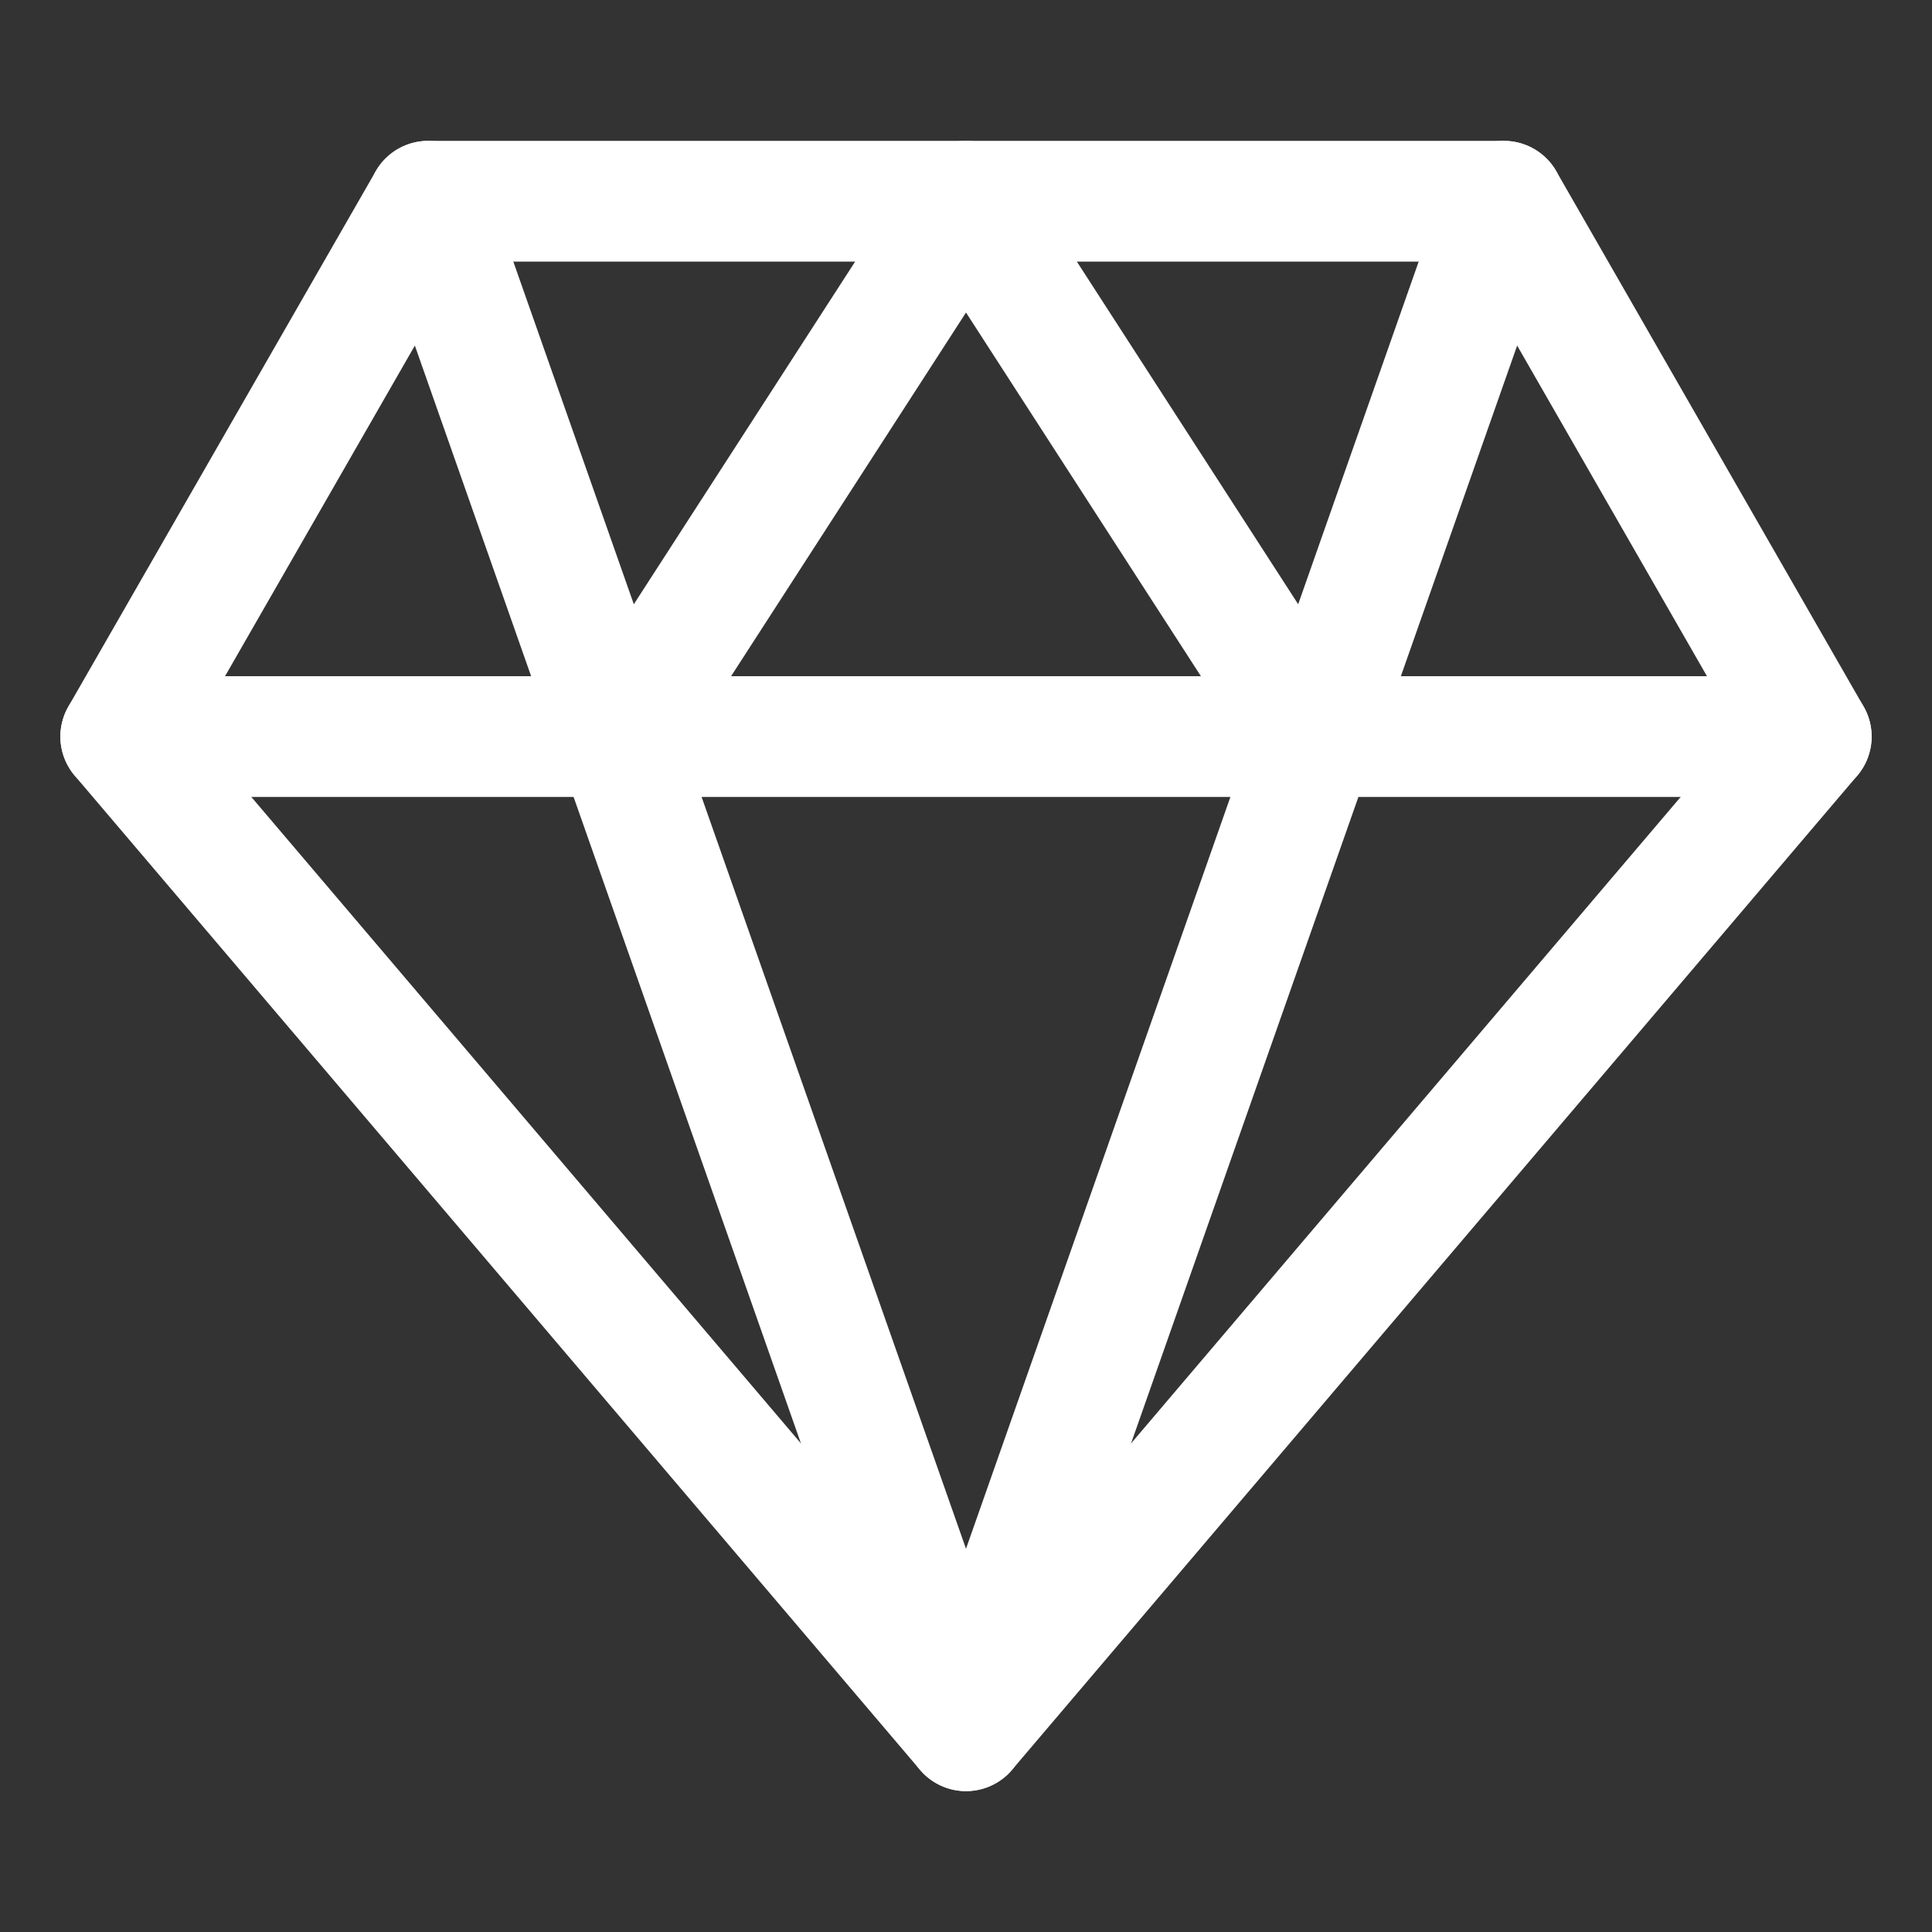 <?xml version="1.0" encoding="UTF-8"?><svg width="32" height="32" viewBox="0 0 48 48" fill="none" xmlns="http://www.w3.org/2000/svg"><rect x="0" y="0" width="48" height="48" fill="#333333" stroke="none"/><path fill-rule="evenodd" clip-rule="evenodd" d="M10.636 5H37.364L45 18.3L24 43L3 18.3L10.636 5Z" stroke="#ffffff" stroke-width="3" stroke-linecap="round" stroke-linejoin="round"/><path d="M10.636 5L24 43L37.364 5" stroke="#ffffff" stroke-width="3" stroke-linecap="round" stroke-linejoin="round"/><path d="M3 18.3H45" stroke="#ffffff" stroke-width="3" stroke-linecap="round" stroke-linejoin="round"/><path d="M15.409 18.3L24 5L32.591 18.3" stroke="#ffffff" stroke-width="3" stroke-linecap="round" stroke-linejoin="round"/></svg>